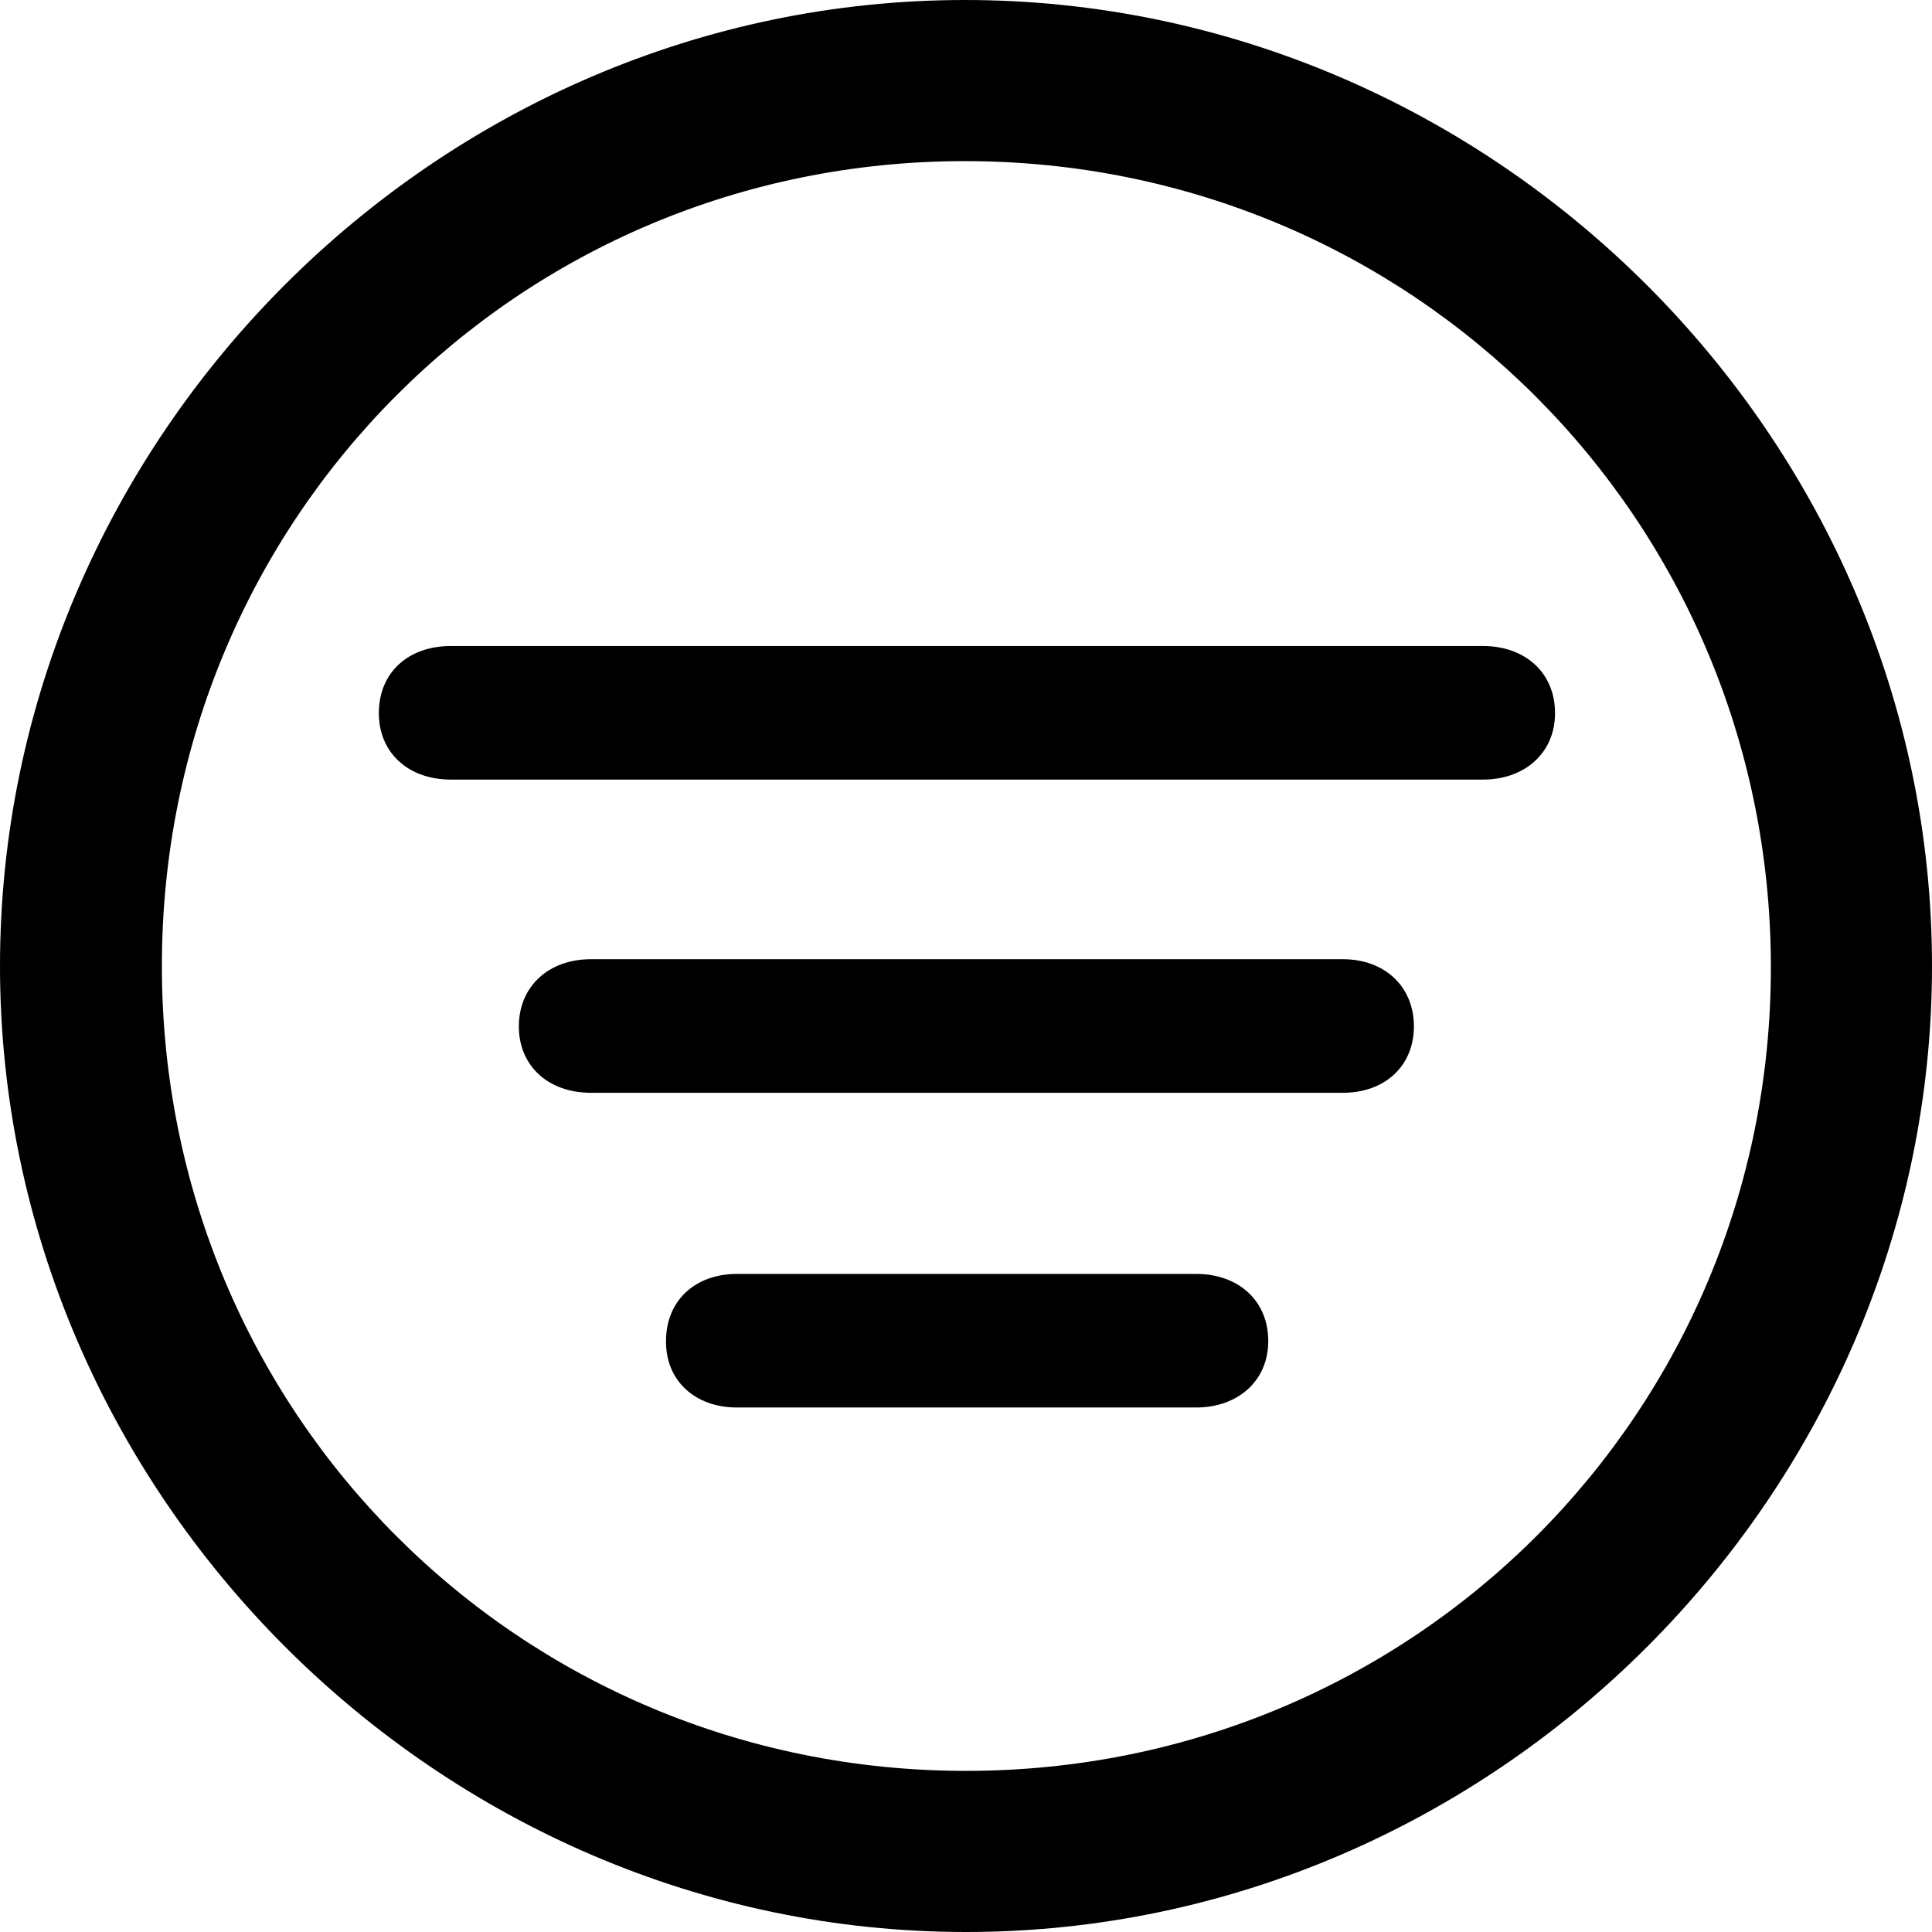 <?xml version="1.0" ?><!-- Generator: Adobe Illustrator 25.0.0, SVG Export Plug-In . SVG Version: 6.00 Build 0)  --><svg xmlns="http://www.w3.org/2000/svg" xmlns:xlink="http://www.w3.org/1999/xlink" version="1.1" id="Layer_1" x="0px" y="0px" viewBox="0 0 512 512" style="enable-background:new 0 0 512 512;" xml:space="preserve">
<path d="M256,512c140,0,256-116.2,256-256C512,116,395.8,0,255.7,0C116,0,0,116,0,256C0,395.8,116.2,512,256,512z M256,469.3  c-118.5,0-213.1-94.9-213.1-213.3S137.3,42.7,255.7,42.7S469.1,137.5,469.3,256S374.5,469.3,256,469.3z M119.5,206.6H393  c11,0,19.1-7,19.1-17.6c0-10.8-8-17.8-19.1-17.8H119.5c-11.3,0-19.1,7-19.1,17.8C100.4,199.5,108.2,206.6,119.5,206.6z M156.6,289.6  h199.3c11,0,18.8-7,18.8-17.6s-7.8-17.8-18.8-17.8H156.6c-11.3,0-19.1,7.3-19.1,17.8S145.3,289.6,156.6,289.6z M195.3,373H317  c11,0,19.1-7,19.1-17.6c0-10.8-8-17.8-19.1-17.8H195.3c-11,0-18.8,7-18.8,17.8C176.4,365.9,184.2,373,195.3,373z"/>
</svg>